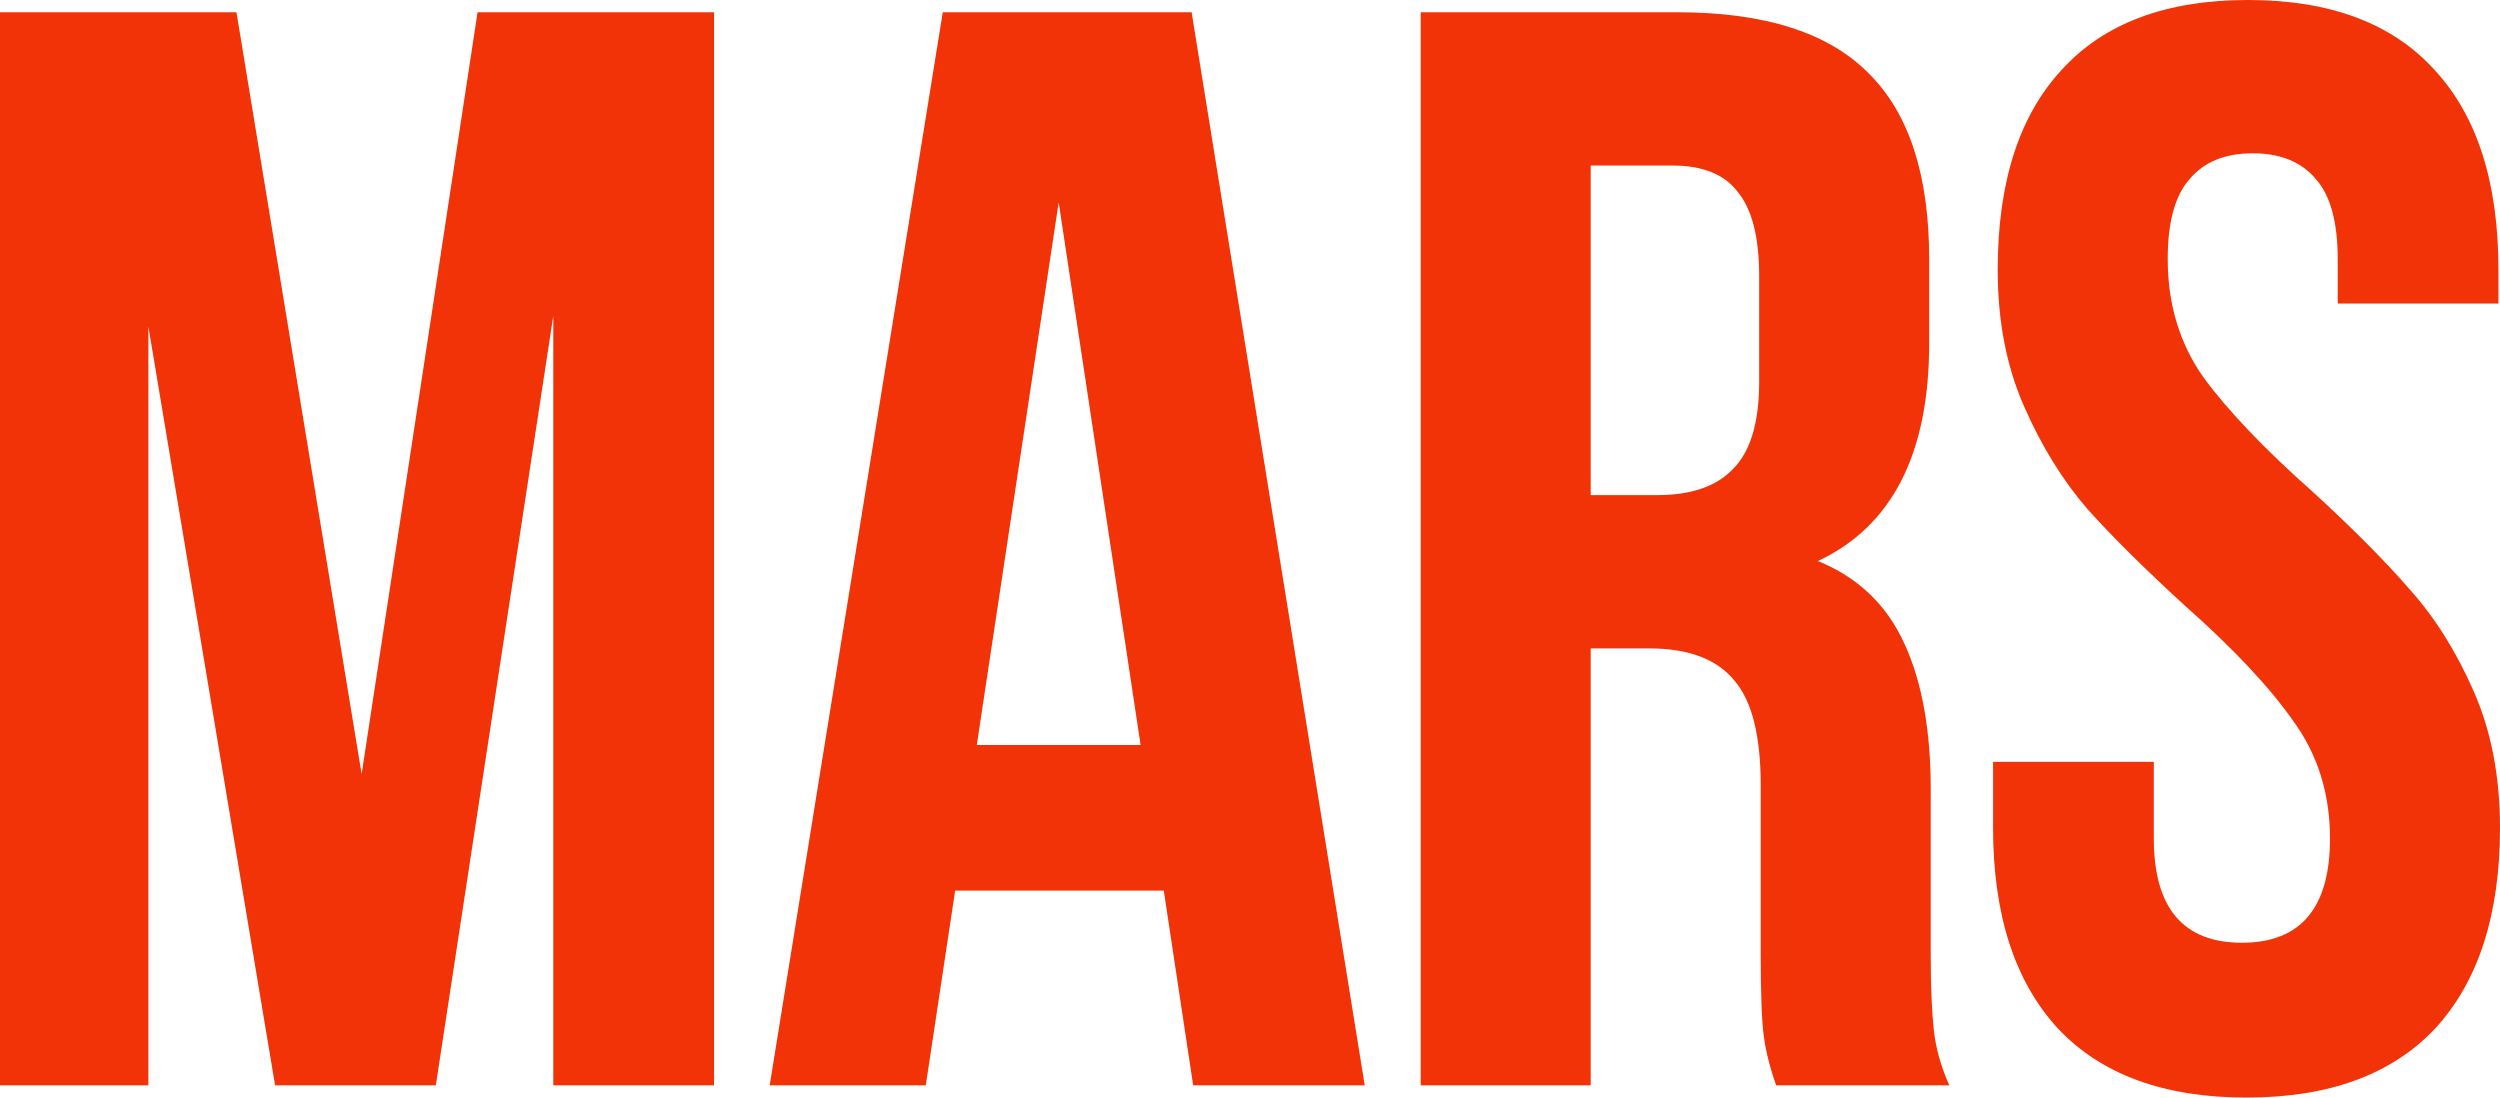 <svg width="82" height="36" viewBox="0 0 82 36" fill="none" xmlns="http://www.w3.org/2000/svg">
    <path
        d="M15.664 0.402H23.42V35.598H18.148V10.357L14.295 35.598H9.023L4.867 10.71V35.598H0V0.402H7.756L11.862 25.391L15.664 0.402Z"
        fill="#F23207" />
    <path
        d="M39.136 35.598L38.172 29.212H31.329L30.366 35.598H25.246L30.923 0.402H39.085L44.763 35.598H39.136ZM37.412 24.436L34.725 6.637L32.039 24.436H37.412Z"
        fill="#F23207" />
    <path
        d="M58.258 35.598C58.056 35.028 57.92 34.492 57.853 33.989C57.785 33.486 57.751 32.581 57.751 31.274V25.743C57.751 24.134 57.464 22.994 56.89 22.324C56.315 21.62 55.386 21.268 54.102 21.268H52.175V35.598H46.599V0.402H55.014C57.887 0.402 59.982 1.073 61.3 2.413C62.618 3.721 63.277 5.749 63.277 8.497V11.263C63.277 14.883 62.06 17.263 59.627 18.402C60.945 18.939 61.891 19.844 62.466 21.117C63.04 22.358 63.328 23.95 63.328 25.894V31.324C63.328 32.33 63.361 33.151 63.429 33.788C63.497 34.391 63.666 34.994 63.936 35.598H58.258ZM52.175 16.24H54.355C55.47 16.24 56.298 15.955 56.839 15.386C57.413 14.816 57.701 13.86 57.701 12.52V9.05C57.701 7.777 57.464 6.855 56.991 6.285C56.552 5.715 55.842 5.43 54.862 5.43H52.175V16.24Z"
        fill="#F23207" />
    <path
        d="M65.525 8.849C65.525 6 66.218 3.821 67.603 2.313C68.989 0.771 71.034 0 73.737 0C76.441 0 78.485 0.771 79.871 2.313C81.257 3.821 81.949 6 81.949 8.849V9.955H76.677V8.497C76.677 7.29 76.441 6.419 75.968 5.883C75.494 5.313 74.802 5.028 73.889 5.028C72.977 5.028 72.284 5.313 71.811 5.883C71.338 6.419 71.101 7.29 71.101 8.497C71.101 9.972 71.49 11.263 72.267 12.369C73.078 13.475 74.278 14.732 75.866 16.14C77.184 17.346 78.249 18.419 79.06 19.358C79.871 20.263 80.564 21.369 81.138 22.676C81.713 23.983 82 25.475 82 27.151C82 30 81.29 32.196 79.871 33.737C78.451 35.246 76.39 36 73.686 36C70.983 36 68.921 35.246 67.502 33.737C66.082 32.196 65.373 30 65.373 27.151V24.989H70.645V27.503C70.645 29.782 71.608 30.922 73.534 30.922C75.461 30.922 76.424 29.782 76.424 27.503C76.424 26.028 76.018 24.737 75.207 23.631C74.43 22.525 73.247 21.268 71.659 19.86C70.341 18.654 69.276 17.598 68.465 16.693C67.654 15.754 66.961 14.631 66.387 13.324C65.812 12.017 65.525 10.525 65.525 8.849Z"
        fill="#F23207" />
</svg>